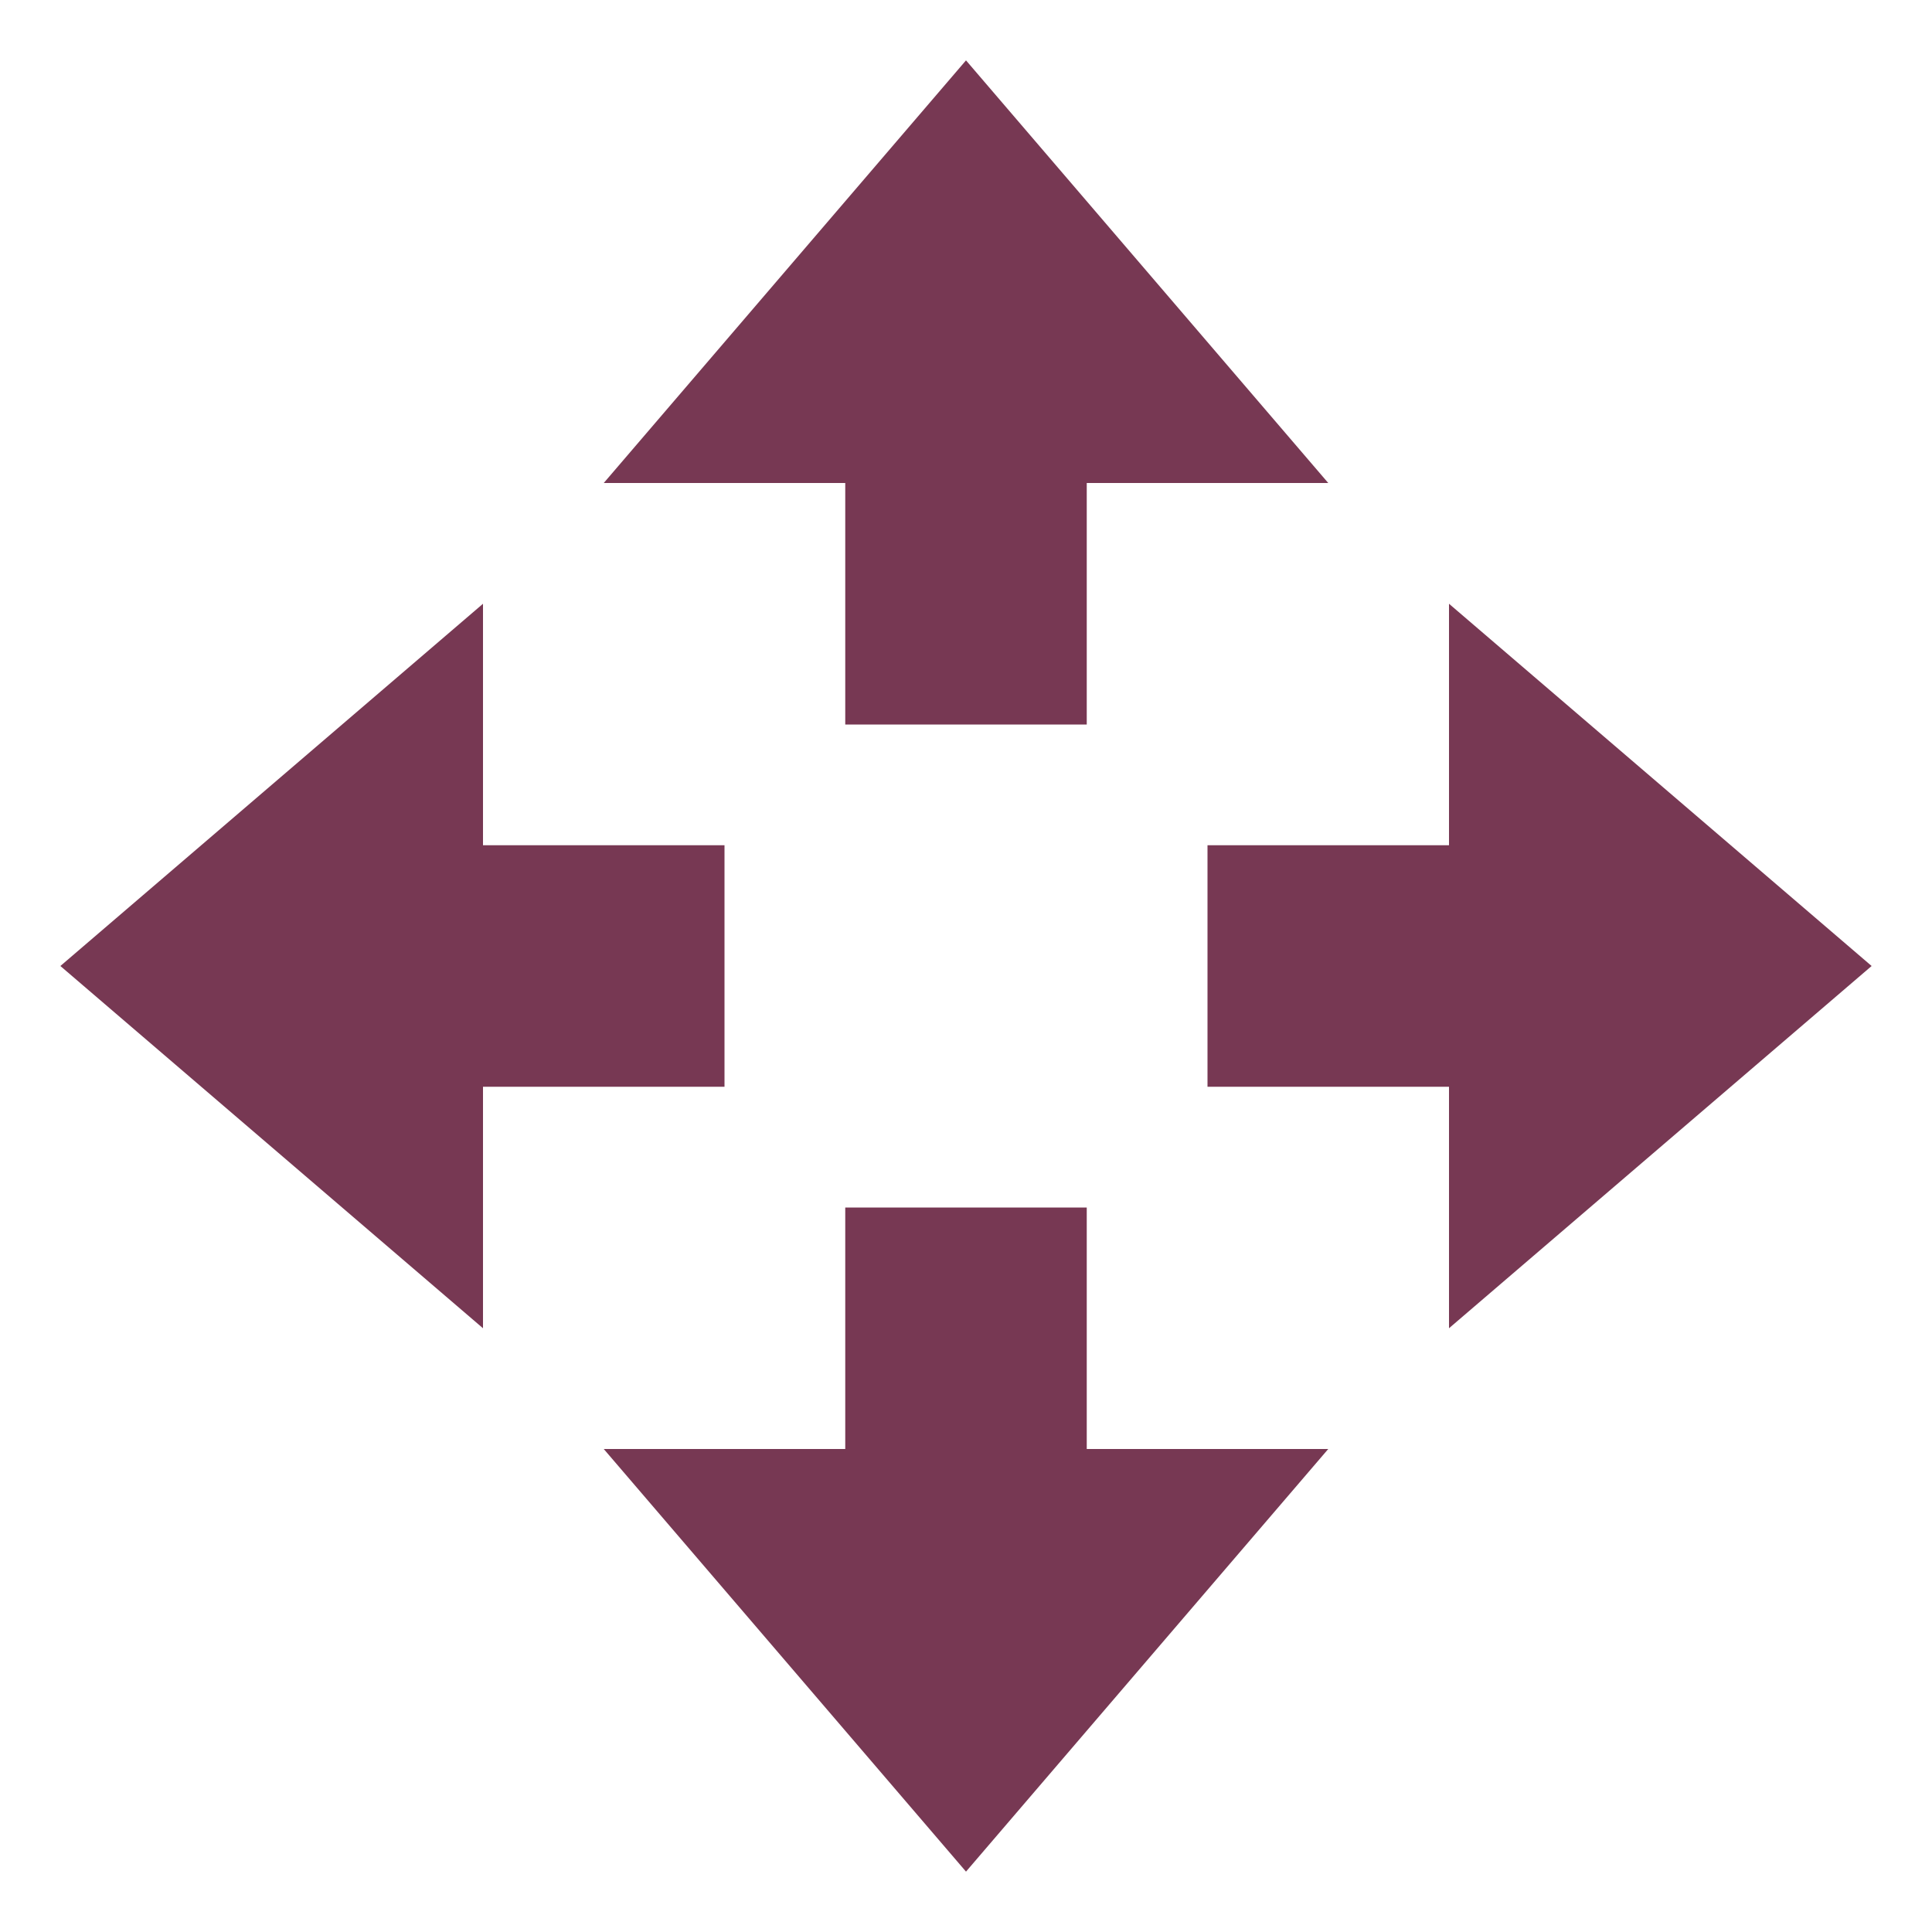 <svg xmlns="http://www.w3.org/2000/svg" width="16" height="16" version="1.1">
 <path style="fill:#773853" d="M 8,15.5 5,12 H 7 V 10 H 9 V 12 H 11 Z"/>
 <path style="fill:#773853" d="M 8,0.5 5,4 H 7 V 6 H 9 V 4 H 11 Z"/>
 <path style="fill:#773853" d="M 15.5,8 12,5 V 7 H 10 V 9 H 12 V 11 Z"/>
 <path style="fill:#773853" d="M 0.5,8 4,5 V 7 H 6 V 9 H 4 V 11 Z"/>
</svg>
